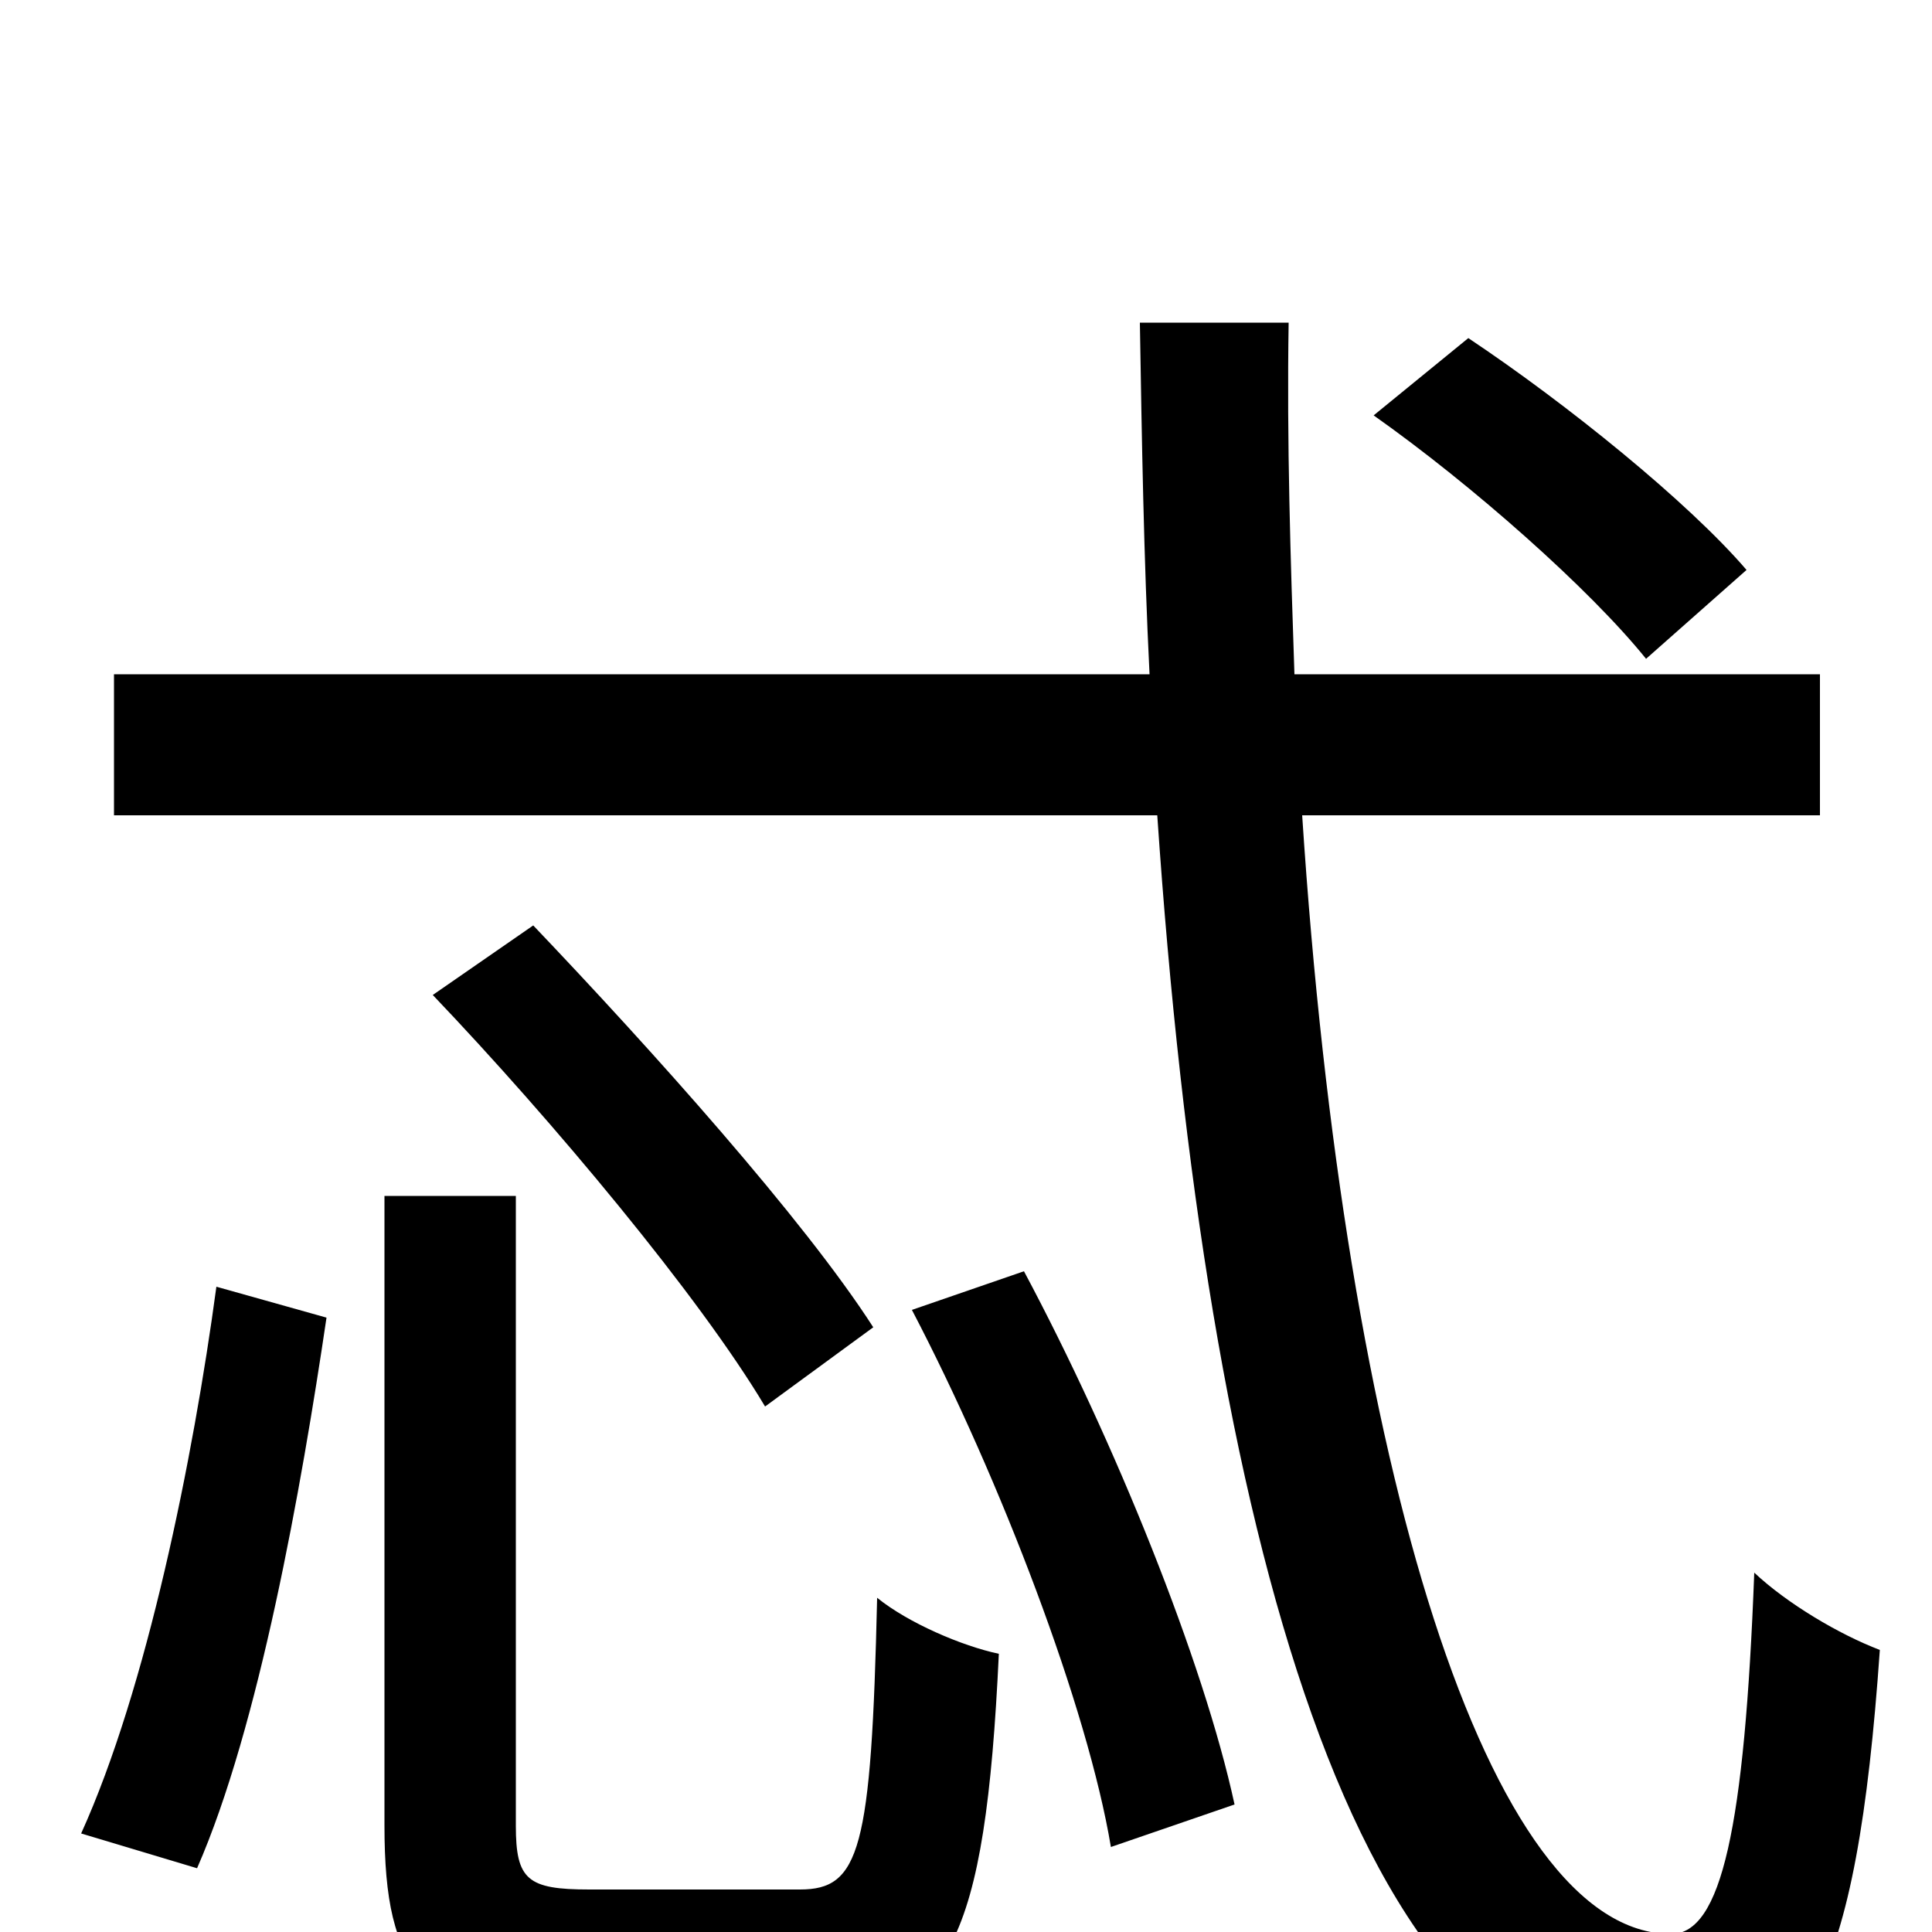 <svg xmlns="http://www.w3.org/2000/svg" viewBox="0 -1000 1000 1000">
	<path fill="#000000" d="M904 -705C874 -740 811 -791 760 -825L711 -785C762 -749 823 -695 852 -659ZM102 -33C134 -106 156 -230 169 -318L112 -334C100 -245 76 -126 42 -51ZM305 -22C273 -22 267 -27 267 -55V-381H199V-55C199 21 219 43 296 43H421C491 43 510 5 517 -144C498 -148 470 -160 454 -173C451 -42 445 -22 414 -22ZM452 -313C416 -369 337 -457 276 -521L224 -485C286 -420 362 -329 396 -272ZM472 -322C518 -234 563 -116 575 -44L639 -66C623 -140 577 -254 530 -342ZM942 -578V-651H670C668 -710 666 -771 667 -833H590C591 -772 592 -711 595 -651H59V-578H599C624 -210 701 77 858 77C934 77 961 26 973 -146C952 -154 925 -170 908 -186C903 -54 891 1 865 1C770 1 696 -241 674 -578Z"/>
</svg>